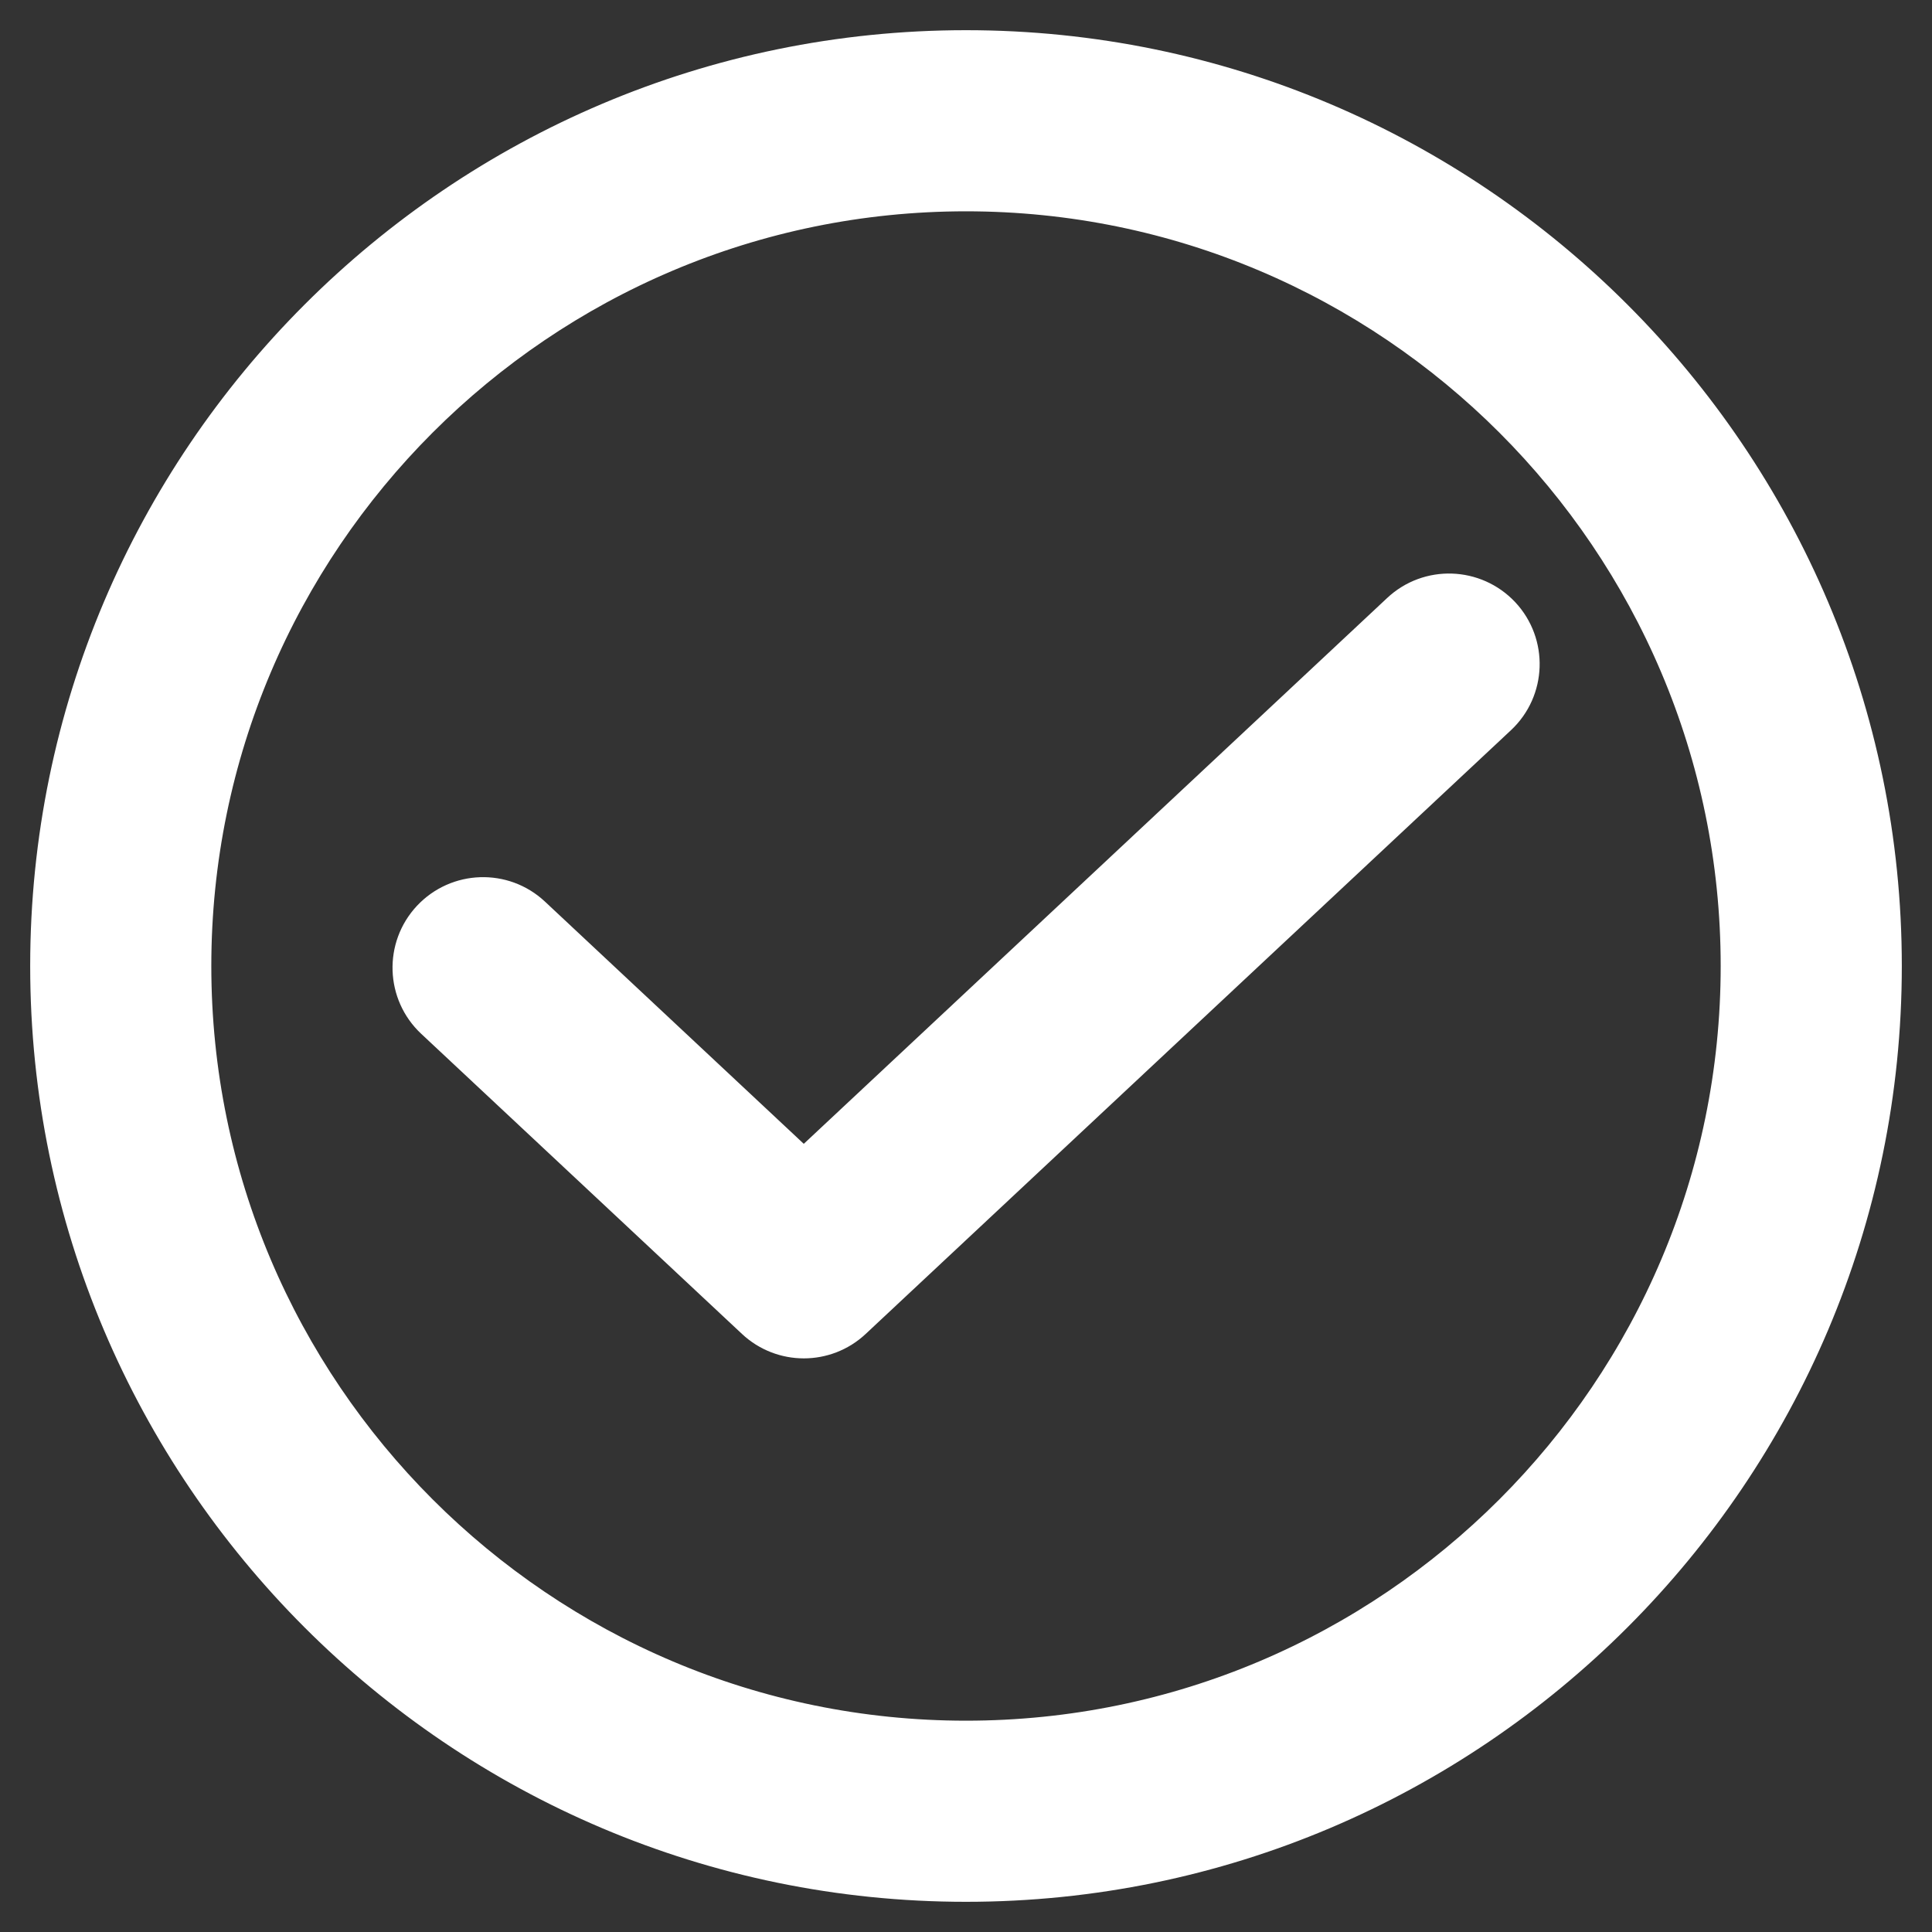 <!DOCTYPE svg PUBLIC "-//W3C//DTD SVG 1.1//EN" "http://www.w3.org/Graphics/SVG/1.1/DTD/svg11.dtd">

<!-- Uploaded to: SVG Repo, www.svgrepo.com, Transformed by: SVG Repo Mixer Tools -->
<svg fill="#ffffff" width="800px" height="800px" viewBox="0 0 32 32" enable-background="new 0 0 32 32" version="1.1" xml:space="preserve" xmlns="http://www.w3.org/2000/svg" xmlns:xlink="http://www.w3.org/1999/xlink" stroke="#ffffff">

<rect x="0" y="0" width="32" height="32" fill="#333333" stroke="none"/>

<g id="SVGRepo_bgCarrier" stroke-width="0"/>

<g id="SVGRepo_tracerCarrier" stroke-linecap="round" stroke-linejoin="round"/>

<g id="SVGRepo_iconCarrier"> <g id="Approved"> <g> <path d="M16,1C7.729,1,1,7.729,1,16s6.729,15,15,15s15-6.729,15-15S24.271,1,16,1z M16,29C8.832,29,3,23.168,3,16S8.832,3,16,3 s13,5.832,13,13S23.168,29,16,29z"/> <path d="M23.317,10.27l-10.004,9.36l-4.629-4.332c-0.403-0.377-1.035-0.356-1.413,0.047c-0.377,0.403-0.356,1.036,0.047,1.413 l5.313,4.971c0.192,0.18,0.438,0.27,0.683,0.27s0.491-0.09,0.683-0.27l10.688-10c0.403-0.377,0.424-1.01,0.047-1.413 C24.353,9.913,23.719,9.892,23.317,10.27z"/> </g> </g> <g id="Approved_1_"/> <g id="File_Approve"/> <g id="Folder_Approved"/> <g id="Security_Approved"/> <g id="Certificate_Approved"/> <g id="User_Approved"/> <g id="ID_Card_Approved"/> <g id="Android_Approved"/> <g id="Privacy_Approved"/> <g id="Approved_2_"/> <g id="Message_Approved"/> <g id="Upload_Approved"/> <g id="Download_Approved"/> <g id="Email_Approved"/> <g id="Data_Approved"/> </g>

</svg>